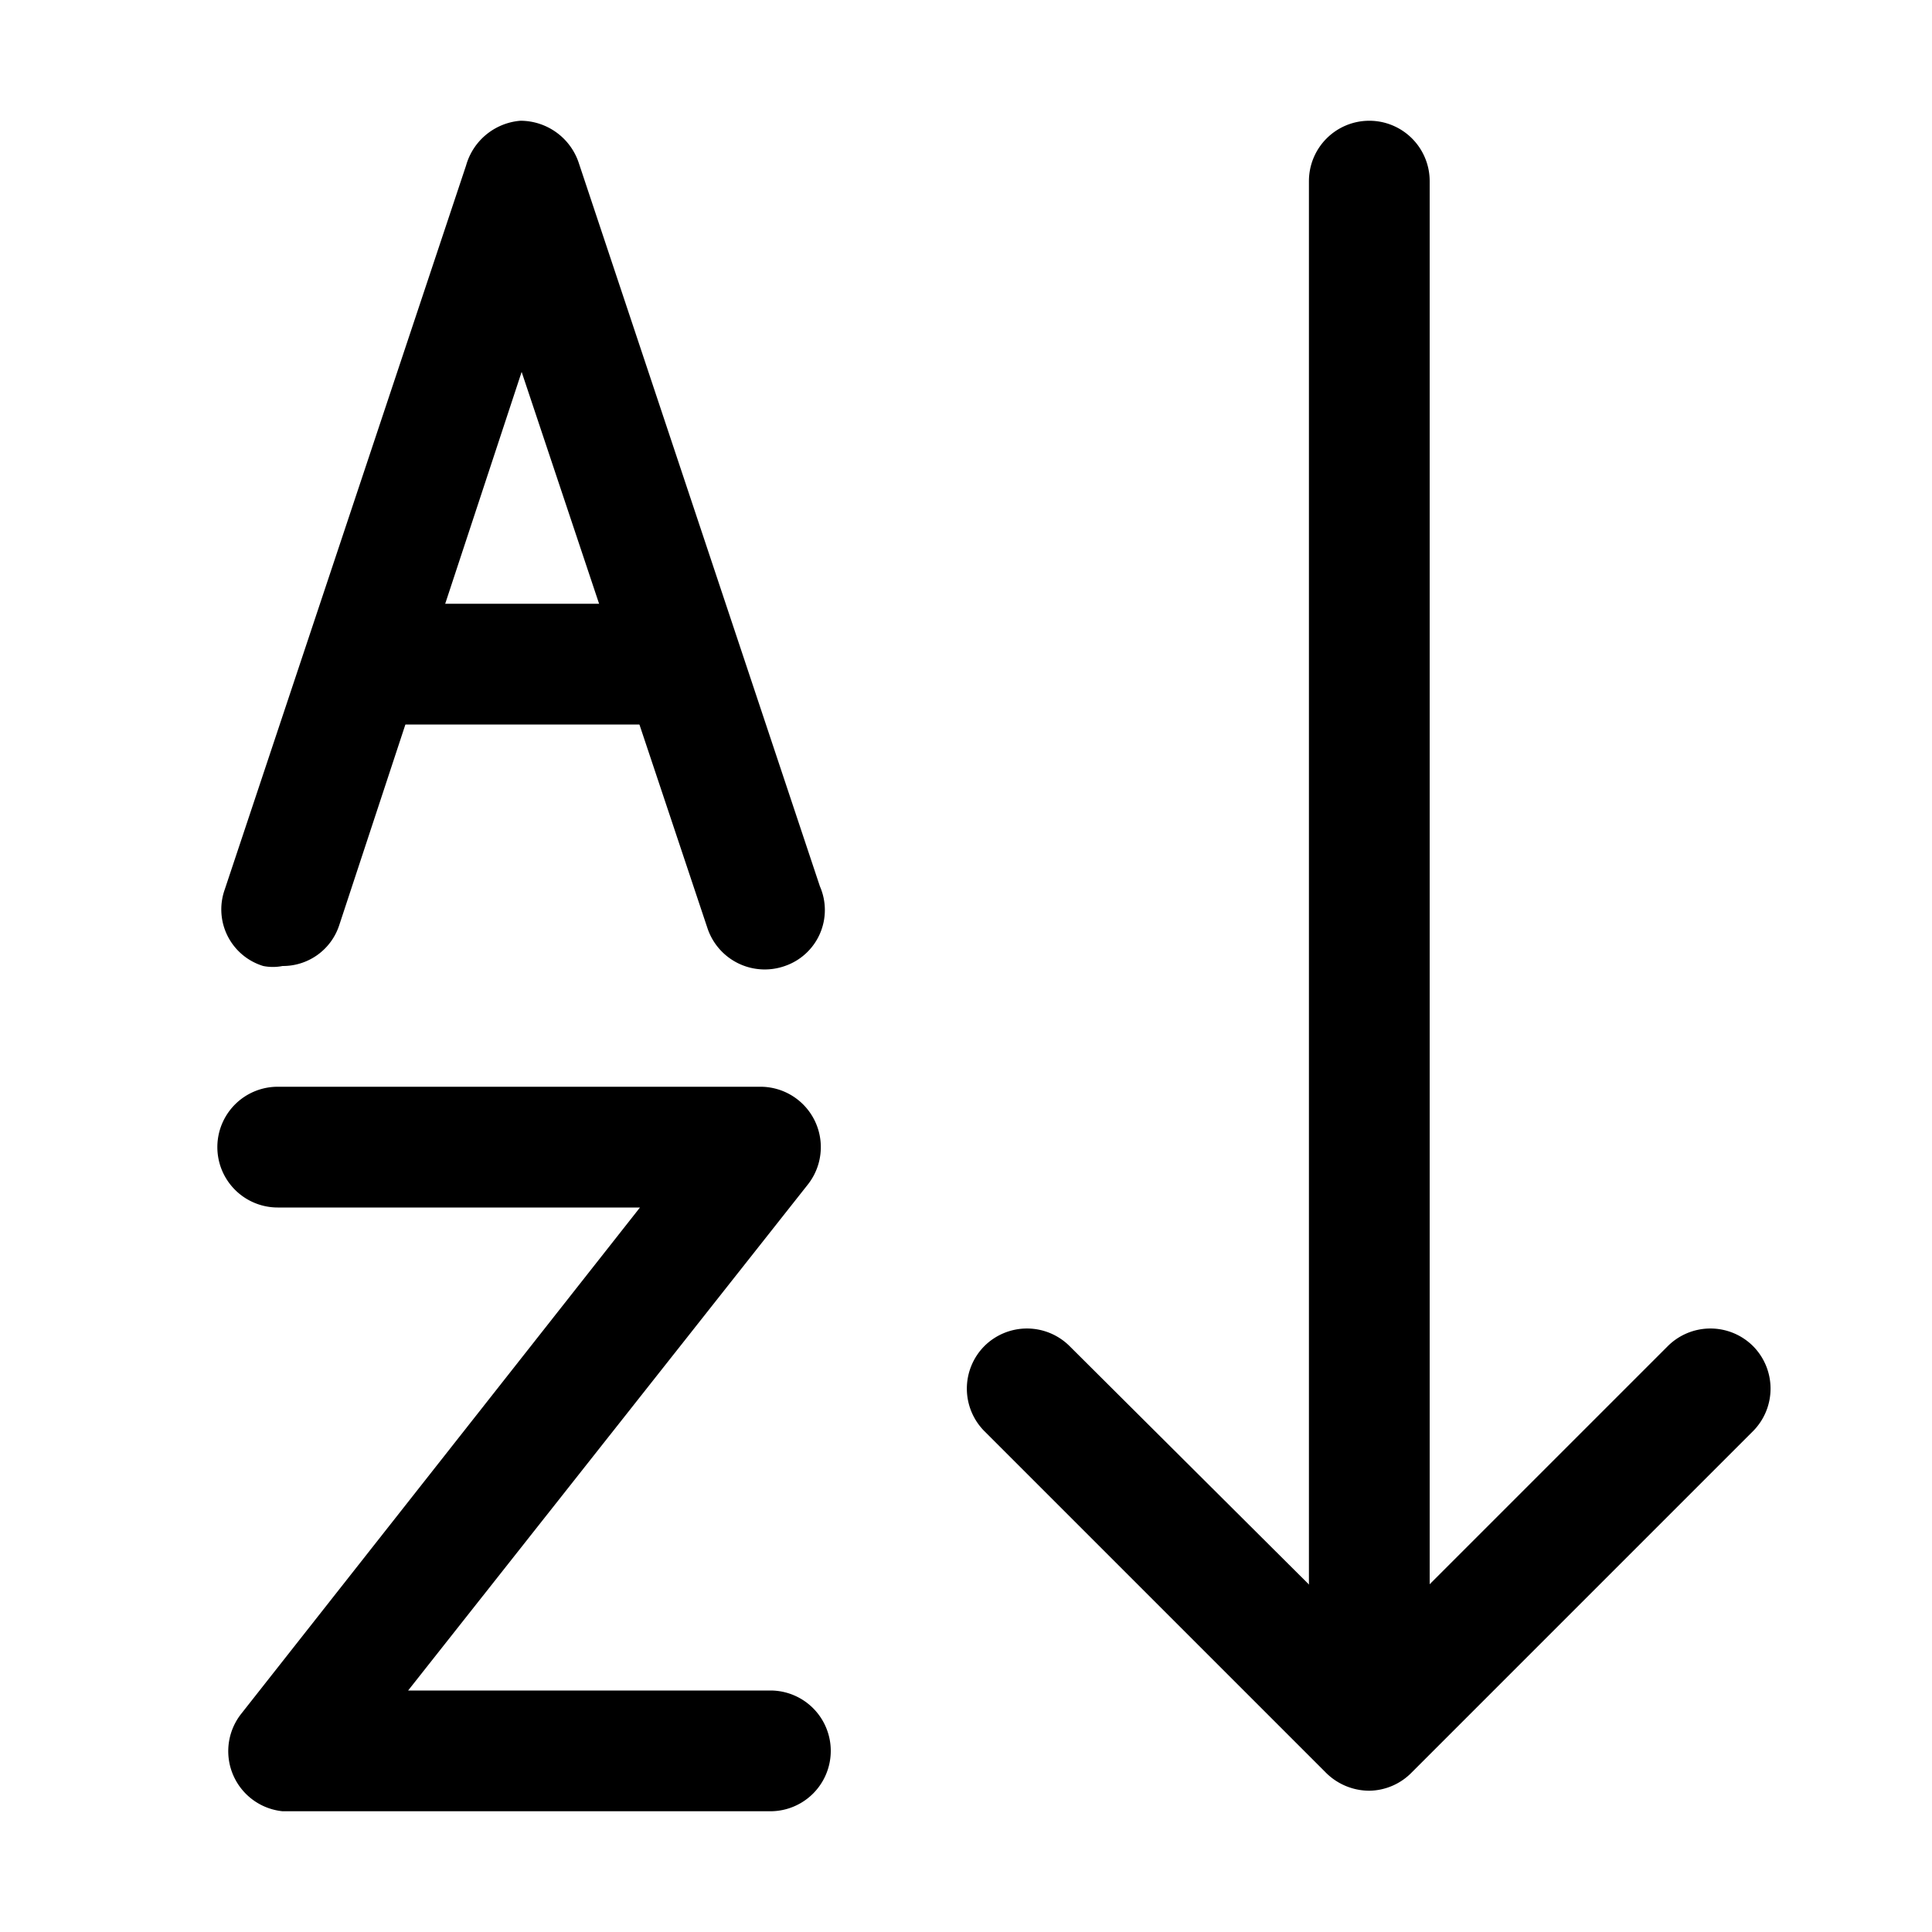 <?xml version="1.0" standalone="no"?><!DOCTYPE svg PUBLIC "-//W3C//DTD SVG 1.1//EN" "http://www.w3.org/Graphics/SVG/1.1/DTD/svg11.dtd"><svg t="1710769074425" class="icon" viewBox="0 0 1024 1024" version="1.1" xmlns="http://www.w3.org/2000/svg"  xmlns:xlink="http://www.w3.org/1999/xlink" width="512" height="512"><path d="M149.76 512a26.24 26.24 0 0 1-10.24 0 31.36 31.36 0 0 1-20.48-40.32l128-384A32.64 32.64 0 0 1 275.84 64a32.64 32.64 0 0 1 30.72 21.76l128 384A31.36 31.36 0 0 1 416 512a32 32 0 0 1-40.96-19.84L276.48 197.12 179.84 490.24a31.36 31.36 0 0 1-30.08 21.76z"  ></path><path d="M341.76 384h-128a32 32 0 0 1 0-64h128a32 32 0 0 1 0 64zM405.76 960h-256a32 32 0 0 1-21.76-51.84L339.2 640h-192a32 32 0 0 1 0-64h256a32 32 0 0 1 24.96 51.84L216.32 896h192a32 32 0 0 1 0 64zM725.76 896a32 32 0 0 1-32-32v-768a32 32 0 0 1 32-32 32 32 0 0 1 32 32v768a32 32 0 0 1-32 32z"  ></path><path d="M725.76 949.12a32.64 32.64 0 0 1-23.04-9.6l-181.12-181.12a32 32 0 0 1 0-44.8 32 32 0 0 1 45.44 0l158.72 158.08 158.08-158.08a32 32 0 0 1 45.44 0 32 32 0 0 1 0 44.8l-181.12 181.12a32 32 0 0 1-22.4 9.6z"  ></path></svg>
